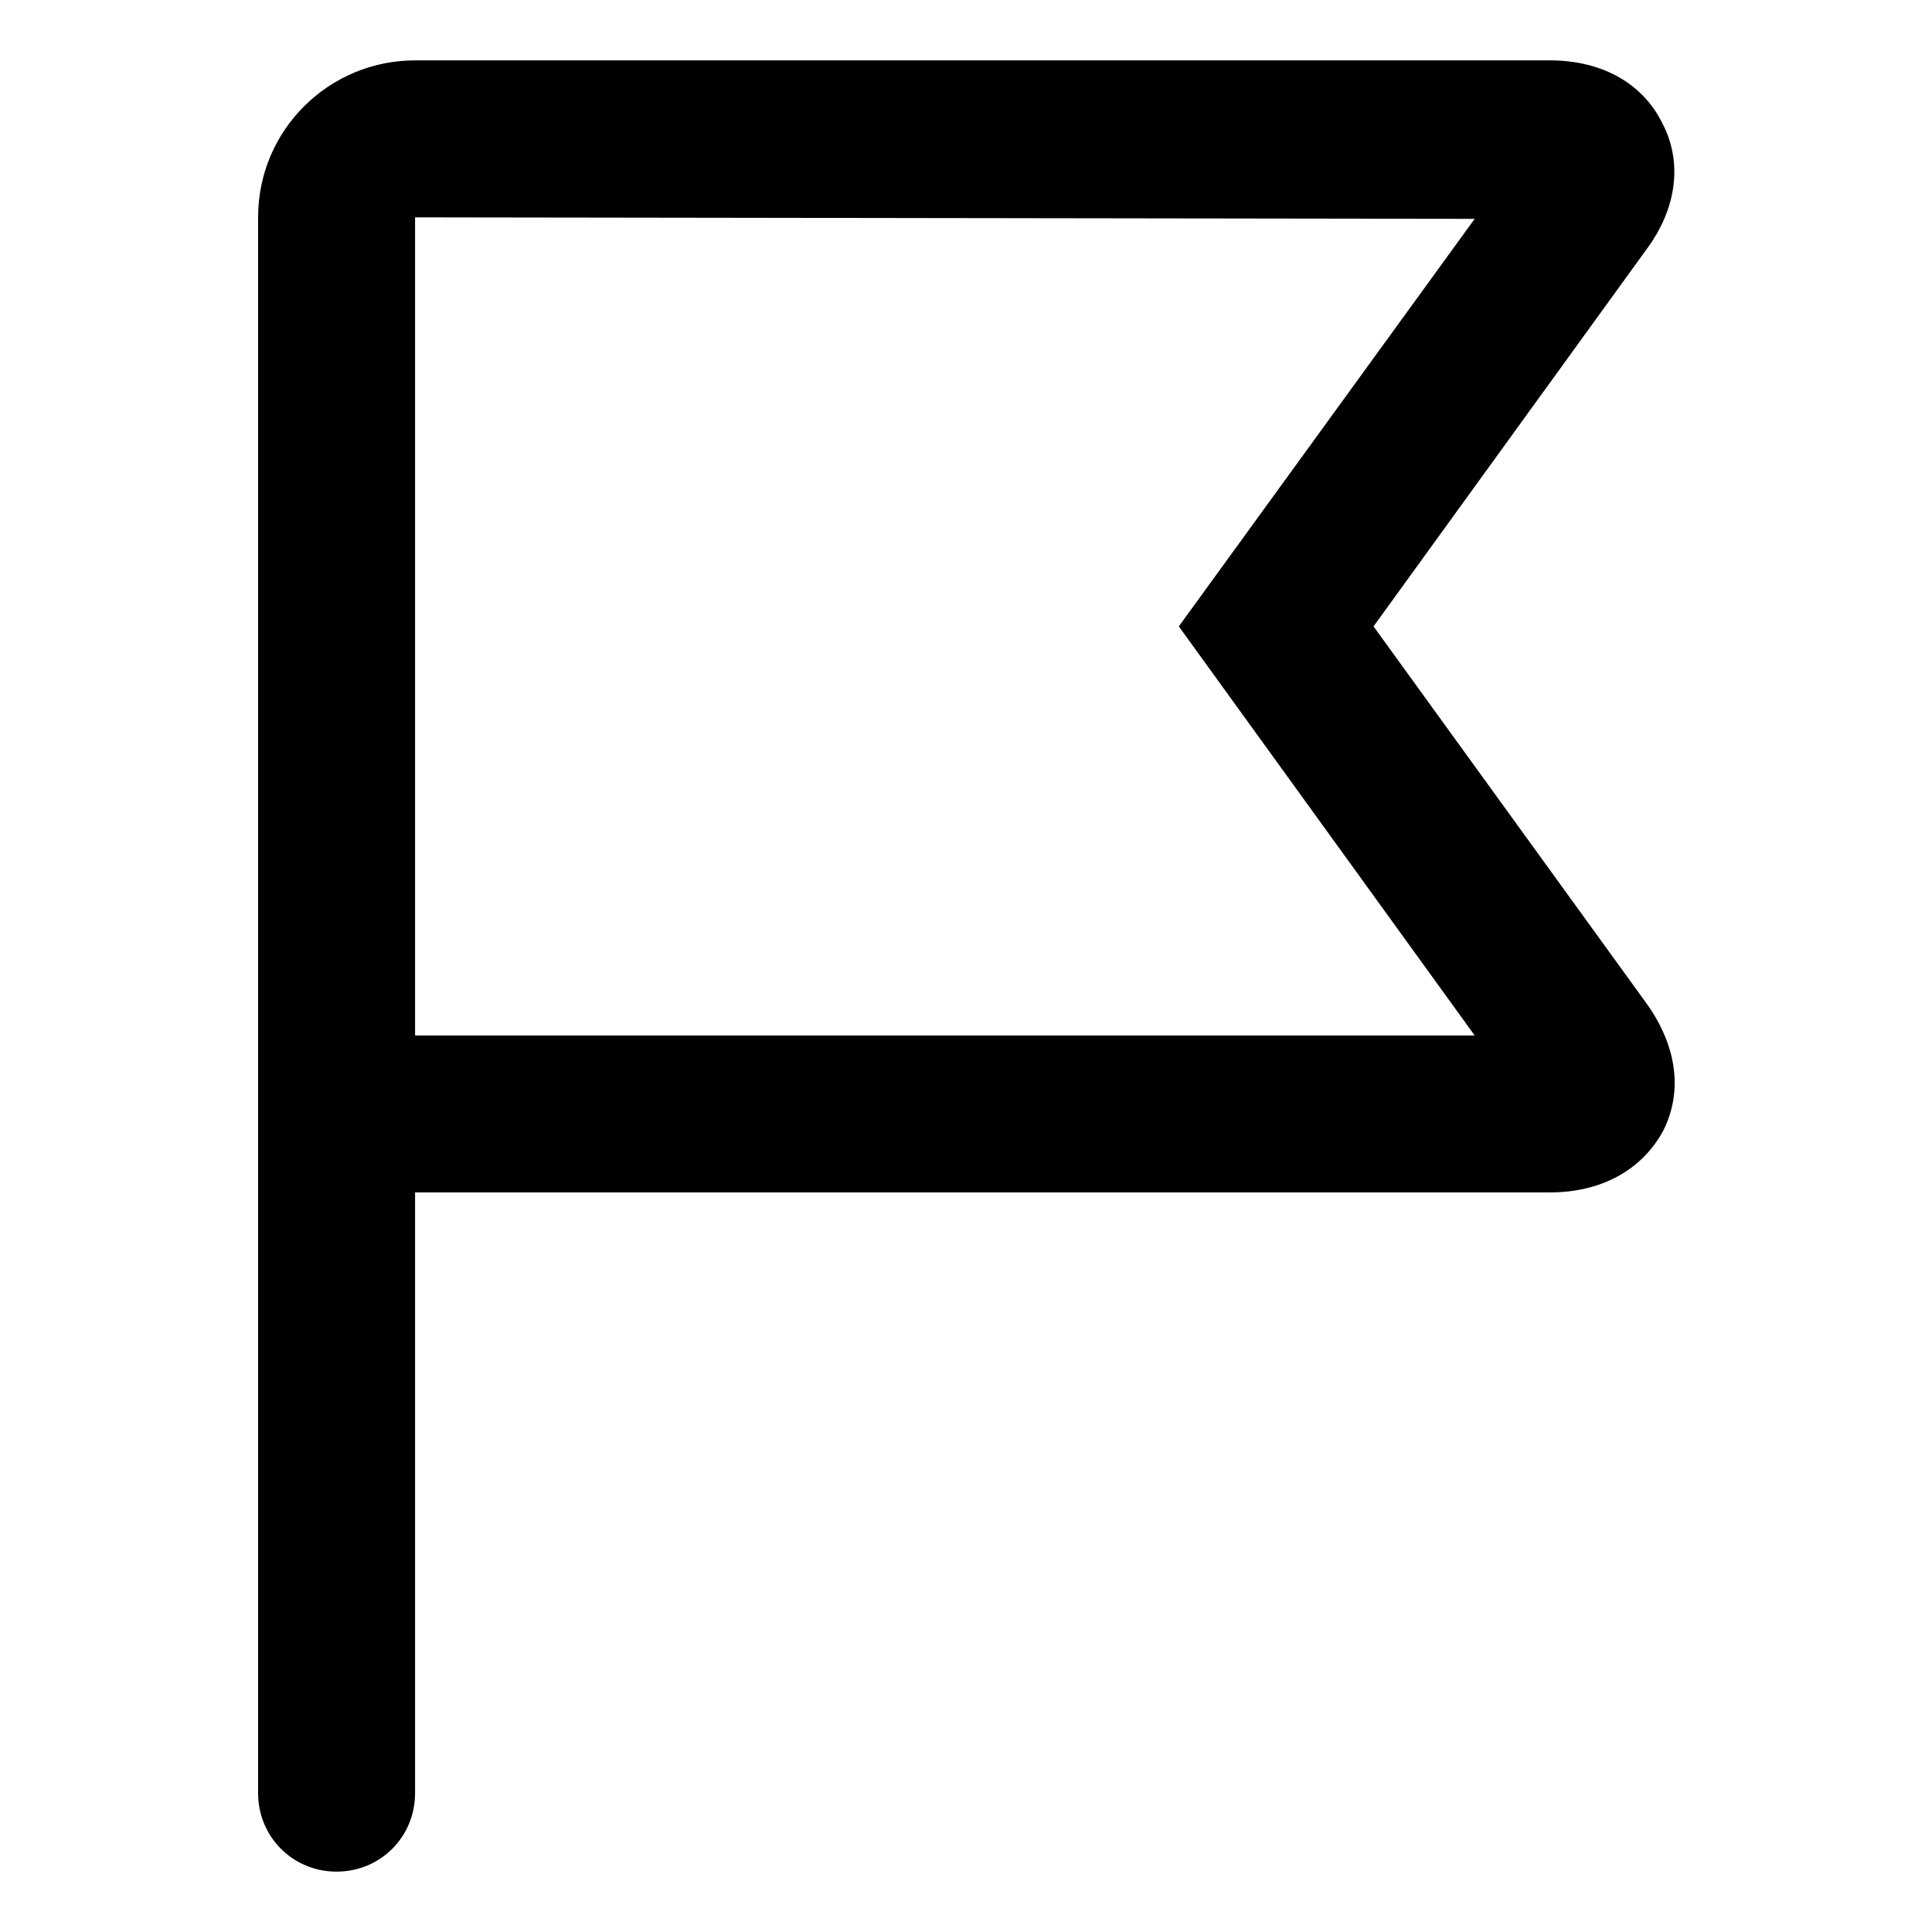 <?xml version="1.0" encoding="utf-8"?>
<!-- Generator: Adobe Illustrator 21.0.0, SVG Export Plug-In . SVG Version: 6.00 Build 0)  -->
<svg version="1.1" id="图层_1" xmlns="http://www.w3.org/2000/svg" xmlns:xlink="http://www.w3.org/1999/xlink" x="0px" y="0px"
	 viewBox="0 0 128 128" style="enable-background:new 0 0 128 128;" xml:space="preserve">
<path d="M27.5,68.6V14.4l70.2,0.1L78.1,41.5l19.6,27.1L27.5,68.6z M109.1,66.5L91,41.5l18.1-25c2-2.7,2.4-5.8,1-8.4
	c-1.3-2.6-4-4.1-7.4-4.1H27.5c-5.7,0-10.4,4.6-10.4,10.4v104.4c0,2.9,2.3,5.2,5.2,5.2s5.2-2.3,5.2-5.2V79h75.2
	c3.4,0,6.1-1.5,7.5-4.1C111.5,72.3,111.1,69.3,109.1,66.5z"/>
</svg>
